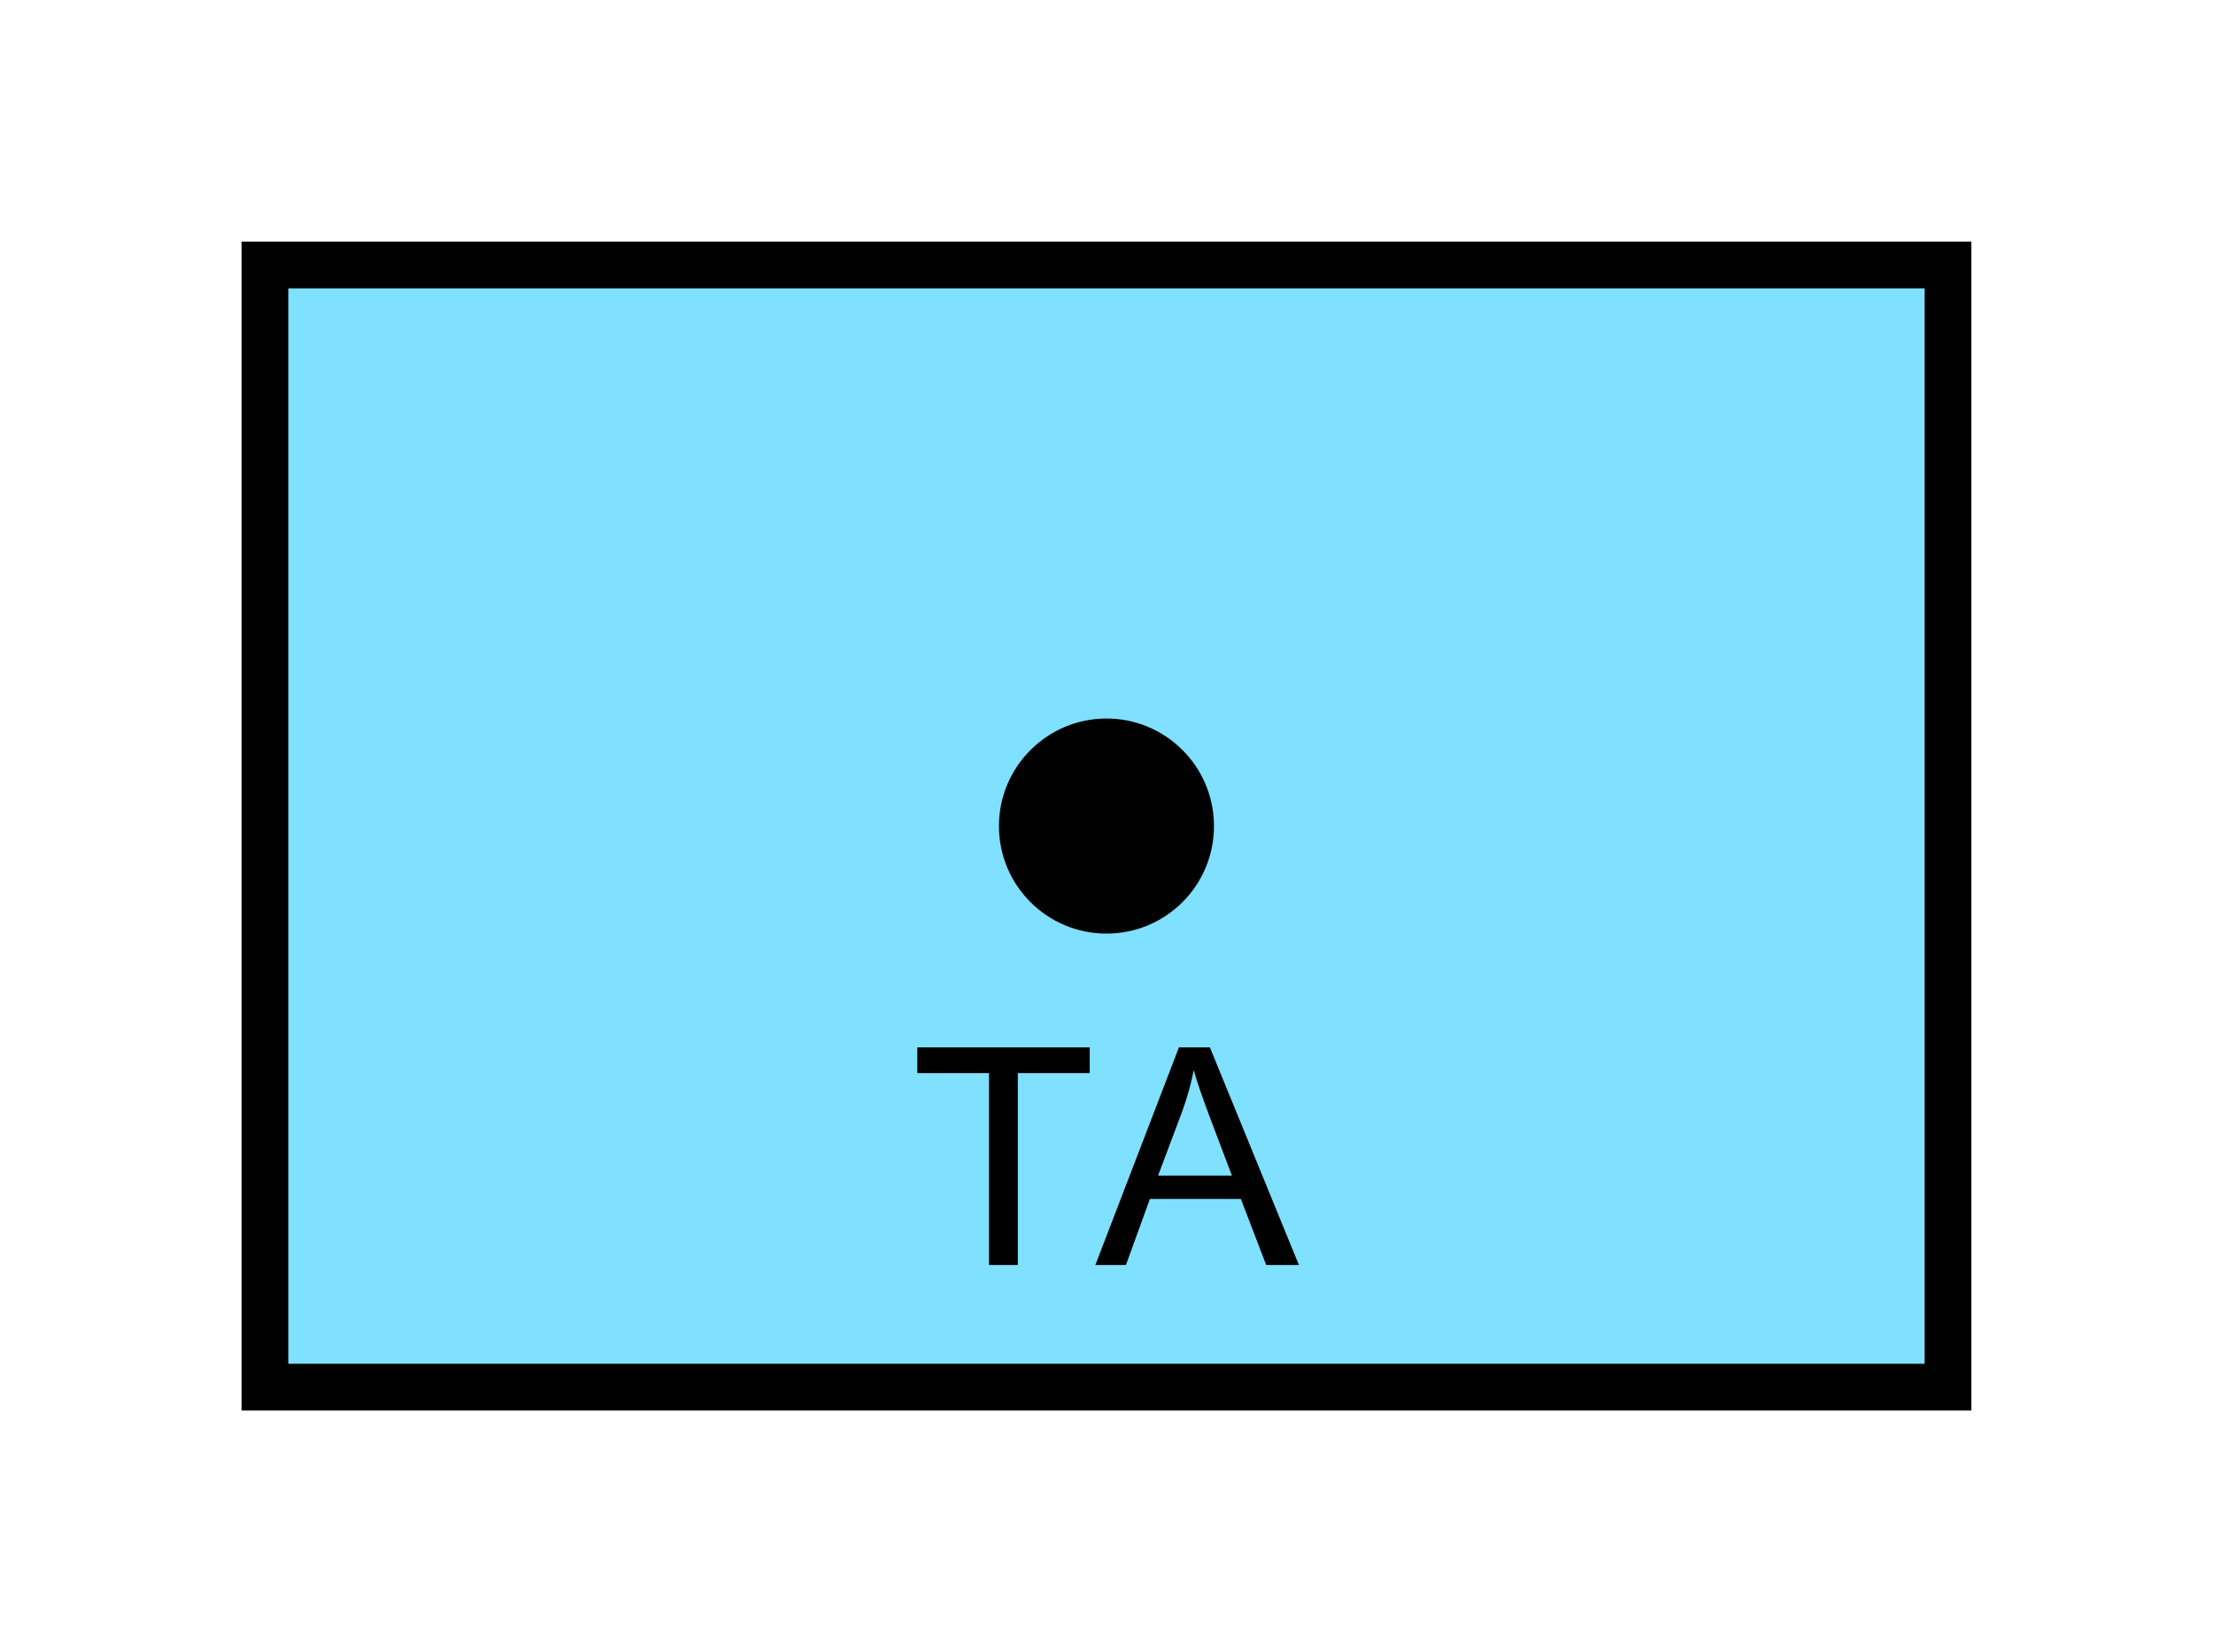 <?xml version="1.0" encoding="UTF-8" standalone="no"?>
<svg
   xmlns:dc="http://purl.org/dc/elements/1.1/"
   xmlns:cc="http://creativecommons.org/ns#"
   xmlns:rdf="http://www.w3.org/1999/02/22-rdf-syntax-ns#"
   xmlns:svg="http://www.w3.org/2000/svg"
   xmlns="http://www.w3.org/2000/svg"
   id="svg15"
   height="89.67mm"
   width="120.11mm"
   version="1.0">
  <defs
     id="defs3">
    <pattern
       y="0"
       x="0"
       height="6"
       width="6"
       patternUnits="userSpaceOnUse"
       id="EMFhbasepattern" />
  </defs>
  <path
     id="path5"
     d="  M 54.345,54.345   L 54.345,284.514   L 399.598,284.514   L 399.598,54.345   L 54.345,54.345   z "
     style="fill:#80e0ff;fill-rule:evenodd;fill-opacity:1;stroke:none;" />
  <path
     id="path7"
     d="  M 54.345,54.345   L 399.598,54.345   L 399.598,284.514   L 54.345,284.514   z "
     style="fill:none;stroke:#000000;stroke-width:9.59px;stroke-linecap:butt;stroke-linejoin:miter;stroke-miterlimit:10;stroke-dasharray:none;stroke-opacity:1;" />
  <path
     id="path9"
     d="  M 244.235,169.43   C 244.235,178.98 236.522,186.692 226.972,186.692   C 217.461,186.692 209.709,178.98 209.709,169.43   C 209.709,159.919 217.461,152.167 226.972,152.167   C 236.522,152.167 244.235,159.919 244.235,169.43   z "
     style="fill:#000000;fill-rule:evenodd;fill-opacity:1;stroke:none;" />
  <path
     id="path11"
     d="  M 244.235,169.43   C 244.235,178.98 236.522,186.692 226.972,186.692   C 217.461,186.692 209.709,178.98 209.709,169.43   C 209.709,159.919 217.461,152.167 226.972,152.167   C 236.522,152.167 244.235,159.919 244.235,169.43  "
     style="fill:none;stroke:#000000;stroke-width:9.59px;stroke-linecap:butt;stroke-linejoin:miter;stroke-miterlimit:10;stroke-dasharray:none;stroke-opacity:1;" />
  <path
     id="path13"
     d="  M 202.876,259.459   L 202.876,220.099   L 188.171,220.099   L 188.171,214.824   L 223.535,214.824   L 223.535,220.099   L 208.79,220.099   L 208.79,259.459   z  M 224.694,259.459   L 241.837,214.824   L 248.191,214.824   L 266.452,259.459   L 259.739,259.459   L 254.544,245.913   L 235.883,245.913   L 230.968,259.459   z  M 237.561,241.118   L 252.706,241.118   L 248.031,228.77   C 246.632,225.014 245.553,221.937 244.874,219.499   C 244.314,222.376 243.515,225.214 242.476,228.051   z "
     style="fill:#000000;fill-rule:evenodd;fill-opacity:1;stroke:none;" />
</svg>
